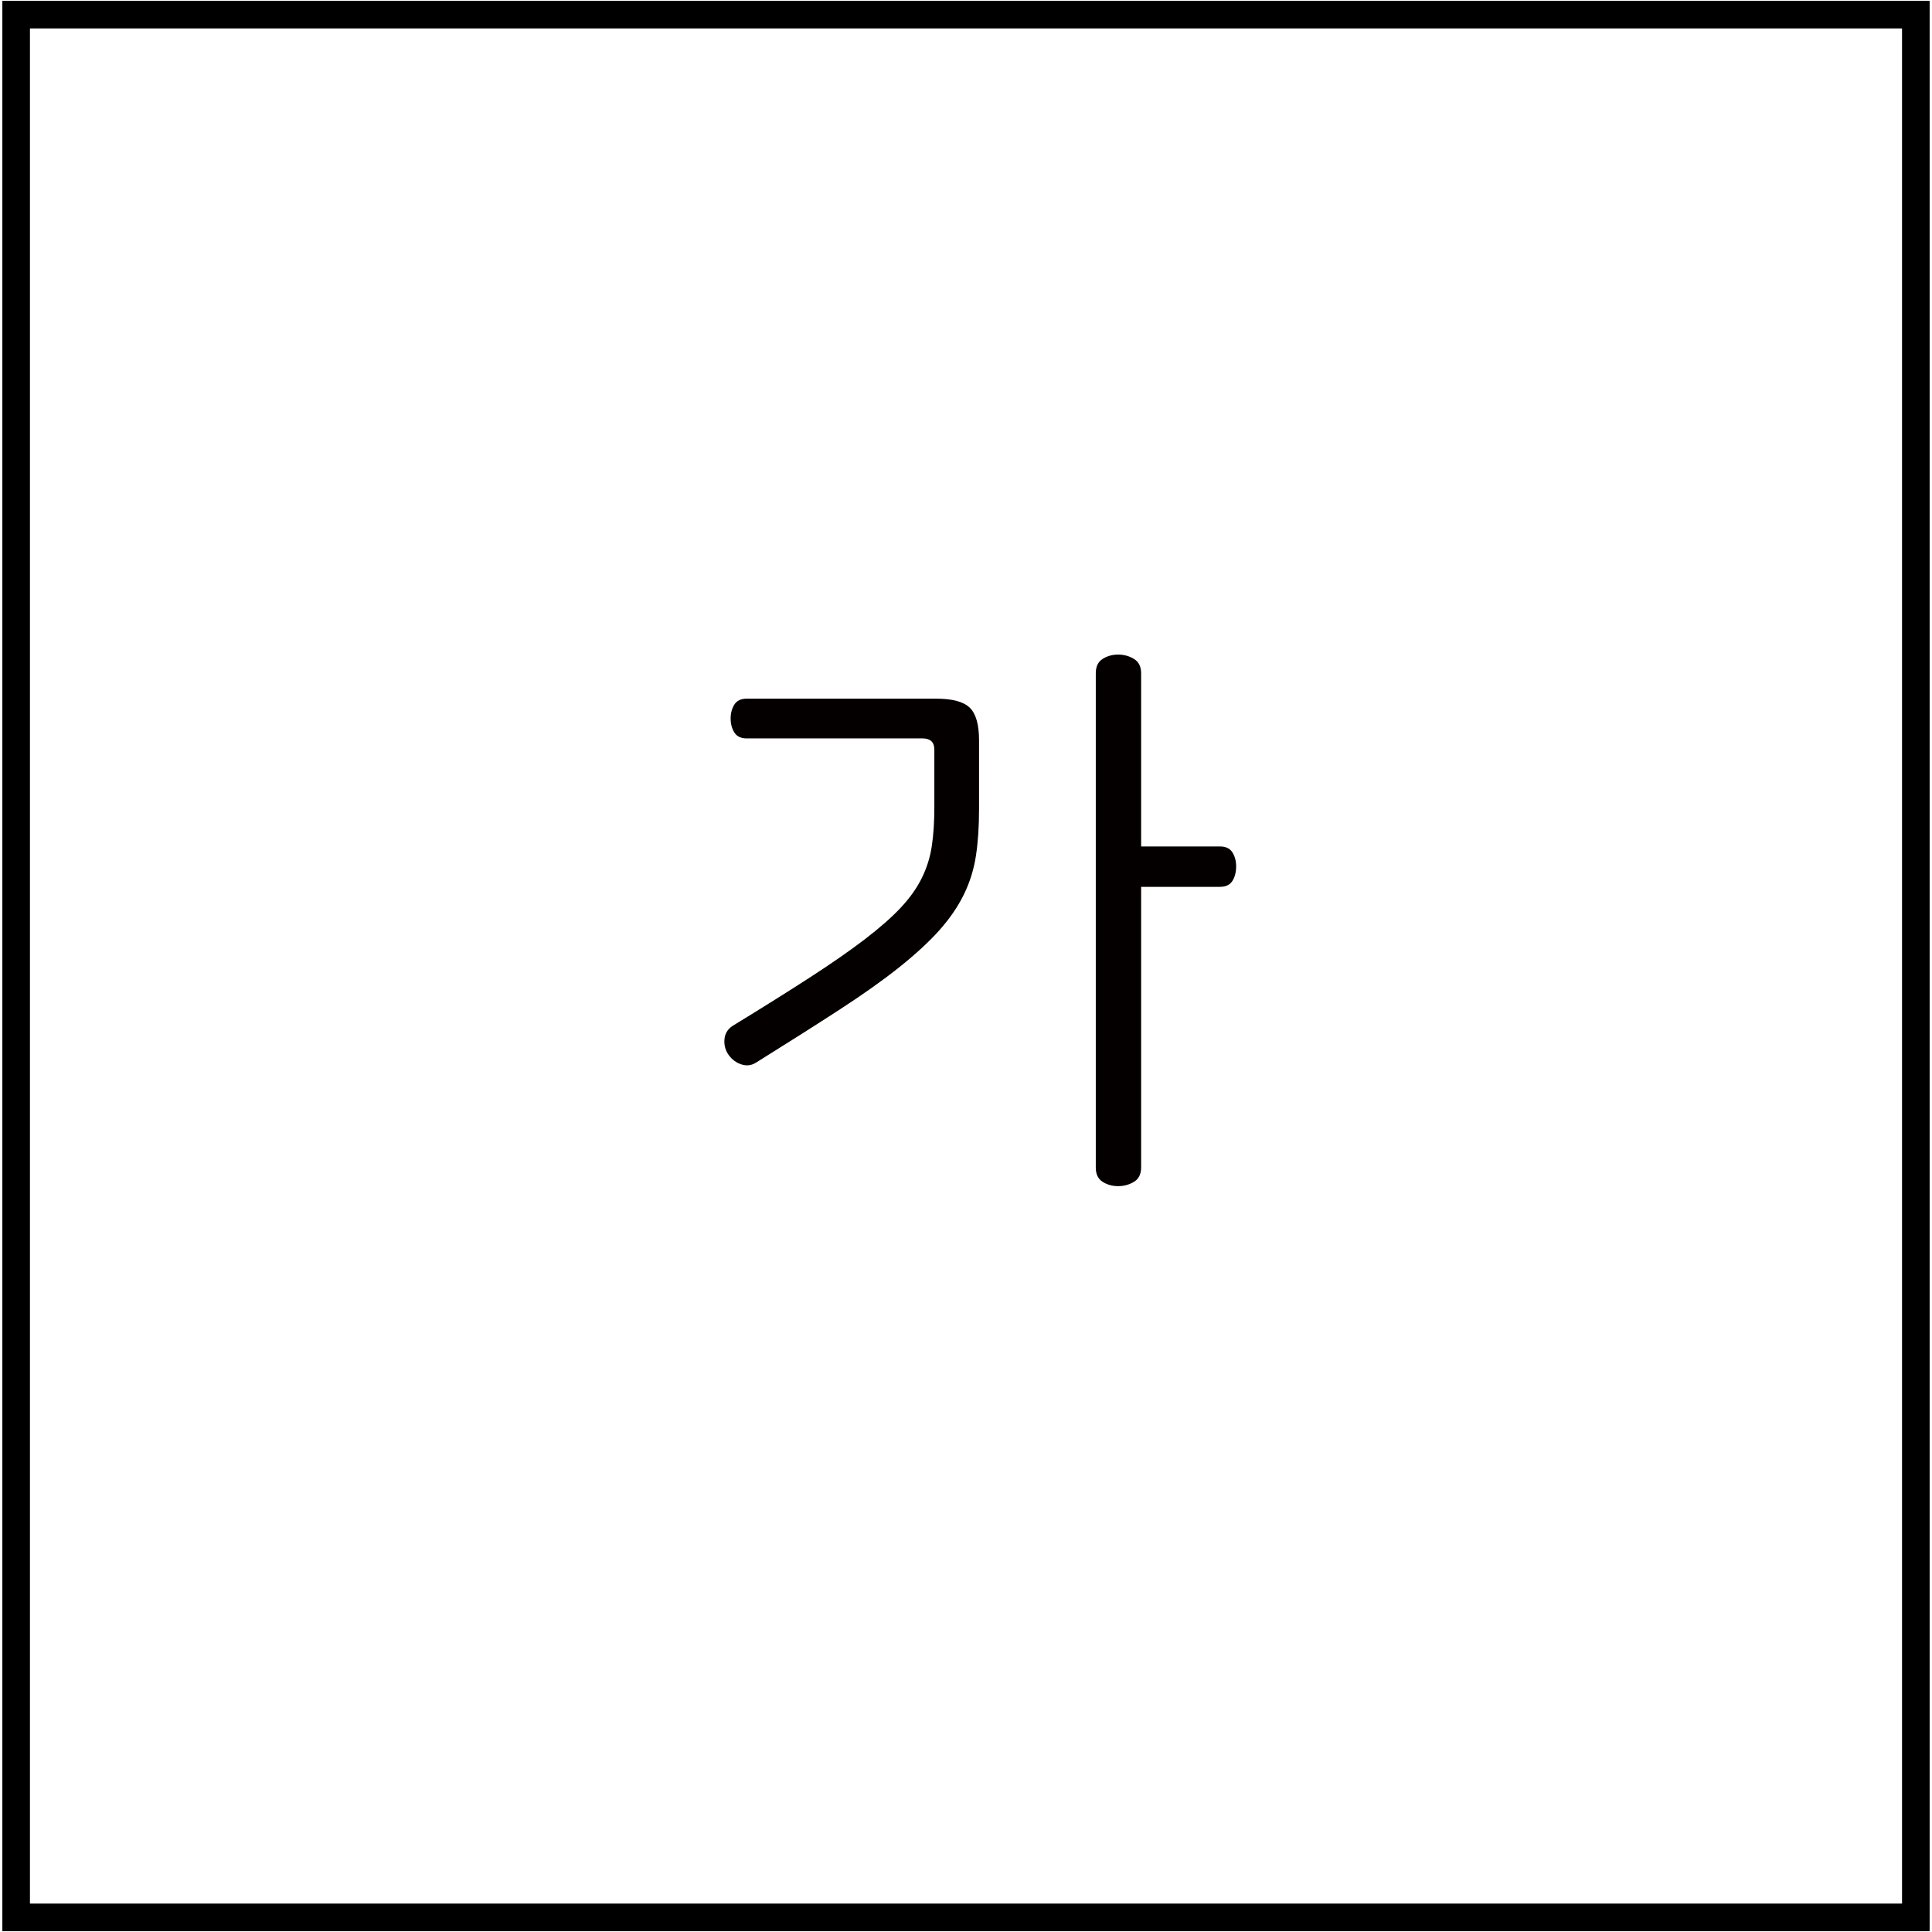 <?xml version="1.0" encoding="utf-8"?>
<!-- Generator: Adobe Illustrator 16.0.0, SVG Export Plug-In . SVG Version: 6.00 Build 0)  -->
<!DOCTYPE svg PUBLIC "-//W3C//DTD SVG 1.1//EN" "http://www.w3.org/Graphics/SVG/1.1/DTD/svg11.dtd">
<svg version="1.1" id="Layer_1" xmlns:x="http://ns.adobe.com/Extensibility/1.0/" xmlns:i="http://ns.adobe.com/AdobeIllustrator/10.0/" xmlns:graph="http://ns.adobe.com/Graphs/1.0/"
	 xmlns="http://www.w3.org/2000/svg" xmlns:xlink="http://www.w3.org/1999/xlink" x="0px" y="0px" width="140px" height="140px"
	 viewBox="0 0 140 140" enable-background="new 0 0 140 140" xml:space="preserve">
<g>
	<rect x="1.17" y="1.06" fill="none" stroke="#000000" stroke-width="2" width="137.659" height="137.88"/>
	<g>
		<path fill="#040000" d="M70.271,51.28c0.449,0.435,0.674,1.223,0.674,2.362v4.995c0,1.26-0.074,2.385-0.225,3.375
			s-0.443,1.928-0.877,2.813c-0.436,0.885-1.028,1.748-1.777,2.588c-0.751,0.84-1.719,1.732-2.903,2.678
			c-1.185,0.944-2.632,1.973-4.343,3.082c-1.709,1.109-3.72,2.385-6.029,3.824c-0.331,0.211-0.683,0.256-1.058,0.136
			c-0.375-0.12-0.683-0.345-0.923-0.675s-0.345-0.705-0.314-1.125c0.029-0.42,0.225-0.75,0.585-0.99
			c2.16-1.32,4.027-2.49,5.603-3.51c1.574-1.02,2.902-1.942,3.982-2.768s1.949-1.59,2.609-2.295s1.17-1.425,1.53-2.16
			c0.36-0.734,0.601-1.508,0.72-2.318c0.12-0.809,0.181-1.738,0.181-2.789v-4.185c0-0.54-0.286-0.81-0.855-0.81H54.115
			c-0.421,0-0.72-0.142-0.9-0.428c-0.18-0.285-0.27-0.622-0.27-1.012c0-0.39,0.09-0.727,0.27-1.013
			c0.18-0.285,0.479-0.427,0.9-0.427H67.84C69.01,50.628,69.819,50.846,70.271,51.28z M81.024,47.433
			c0.42,0,0.803,0.105,1.148,0.315c0.344,0.21,0.518,0.556,0.518,1.035v12.555h5.715c0.42,0,0.72,0.143,0.899,0.427
			c0.181,0.286,0.271,0.623,0.271,1.014c0,0.42-0.09,0.771-0.271,1.057c-0.18,0.285-0.479,0.428-0.899,0.428H82.69v20.34
			c0,0.479-0.174,0.824-0.518,1.035c-0.346,0.209-0.729,0.314-1.148,0.314s-0.795-0.105-1.125-0.314
			c-0.33-0.211-0.494-0.556-0.494-1.035v-35.82c0-0.479,0.164-0.825,0.494-1.035C80.229,47.538,80.604,47.433,81.024,47.433z"/>
	</g>
</g>
<g>
</g>
<g>
</g>
<g>
</g>
<g>
</g>
<g>
</g>
<g>
</g>
</svg>

